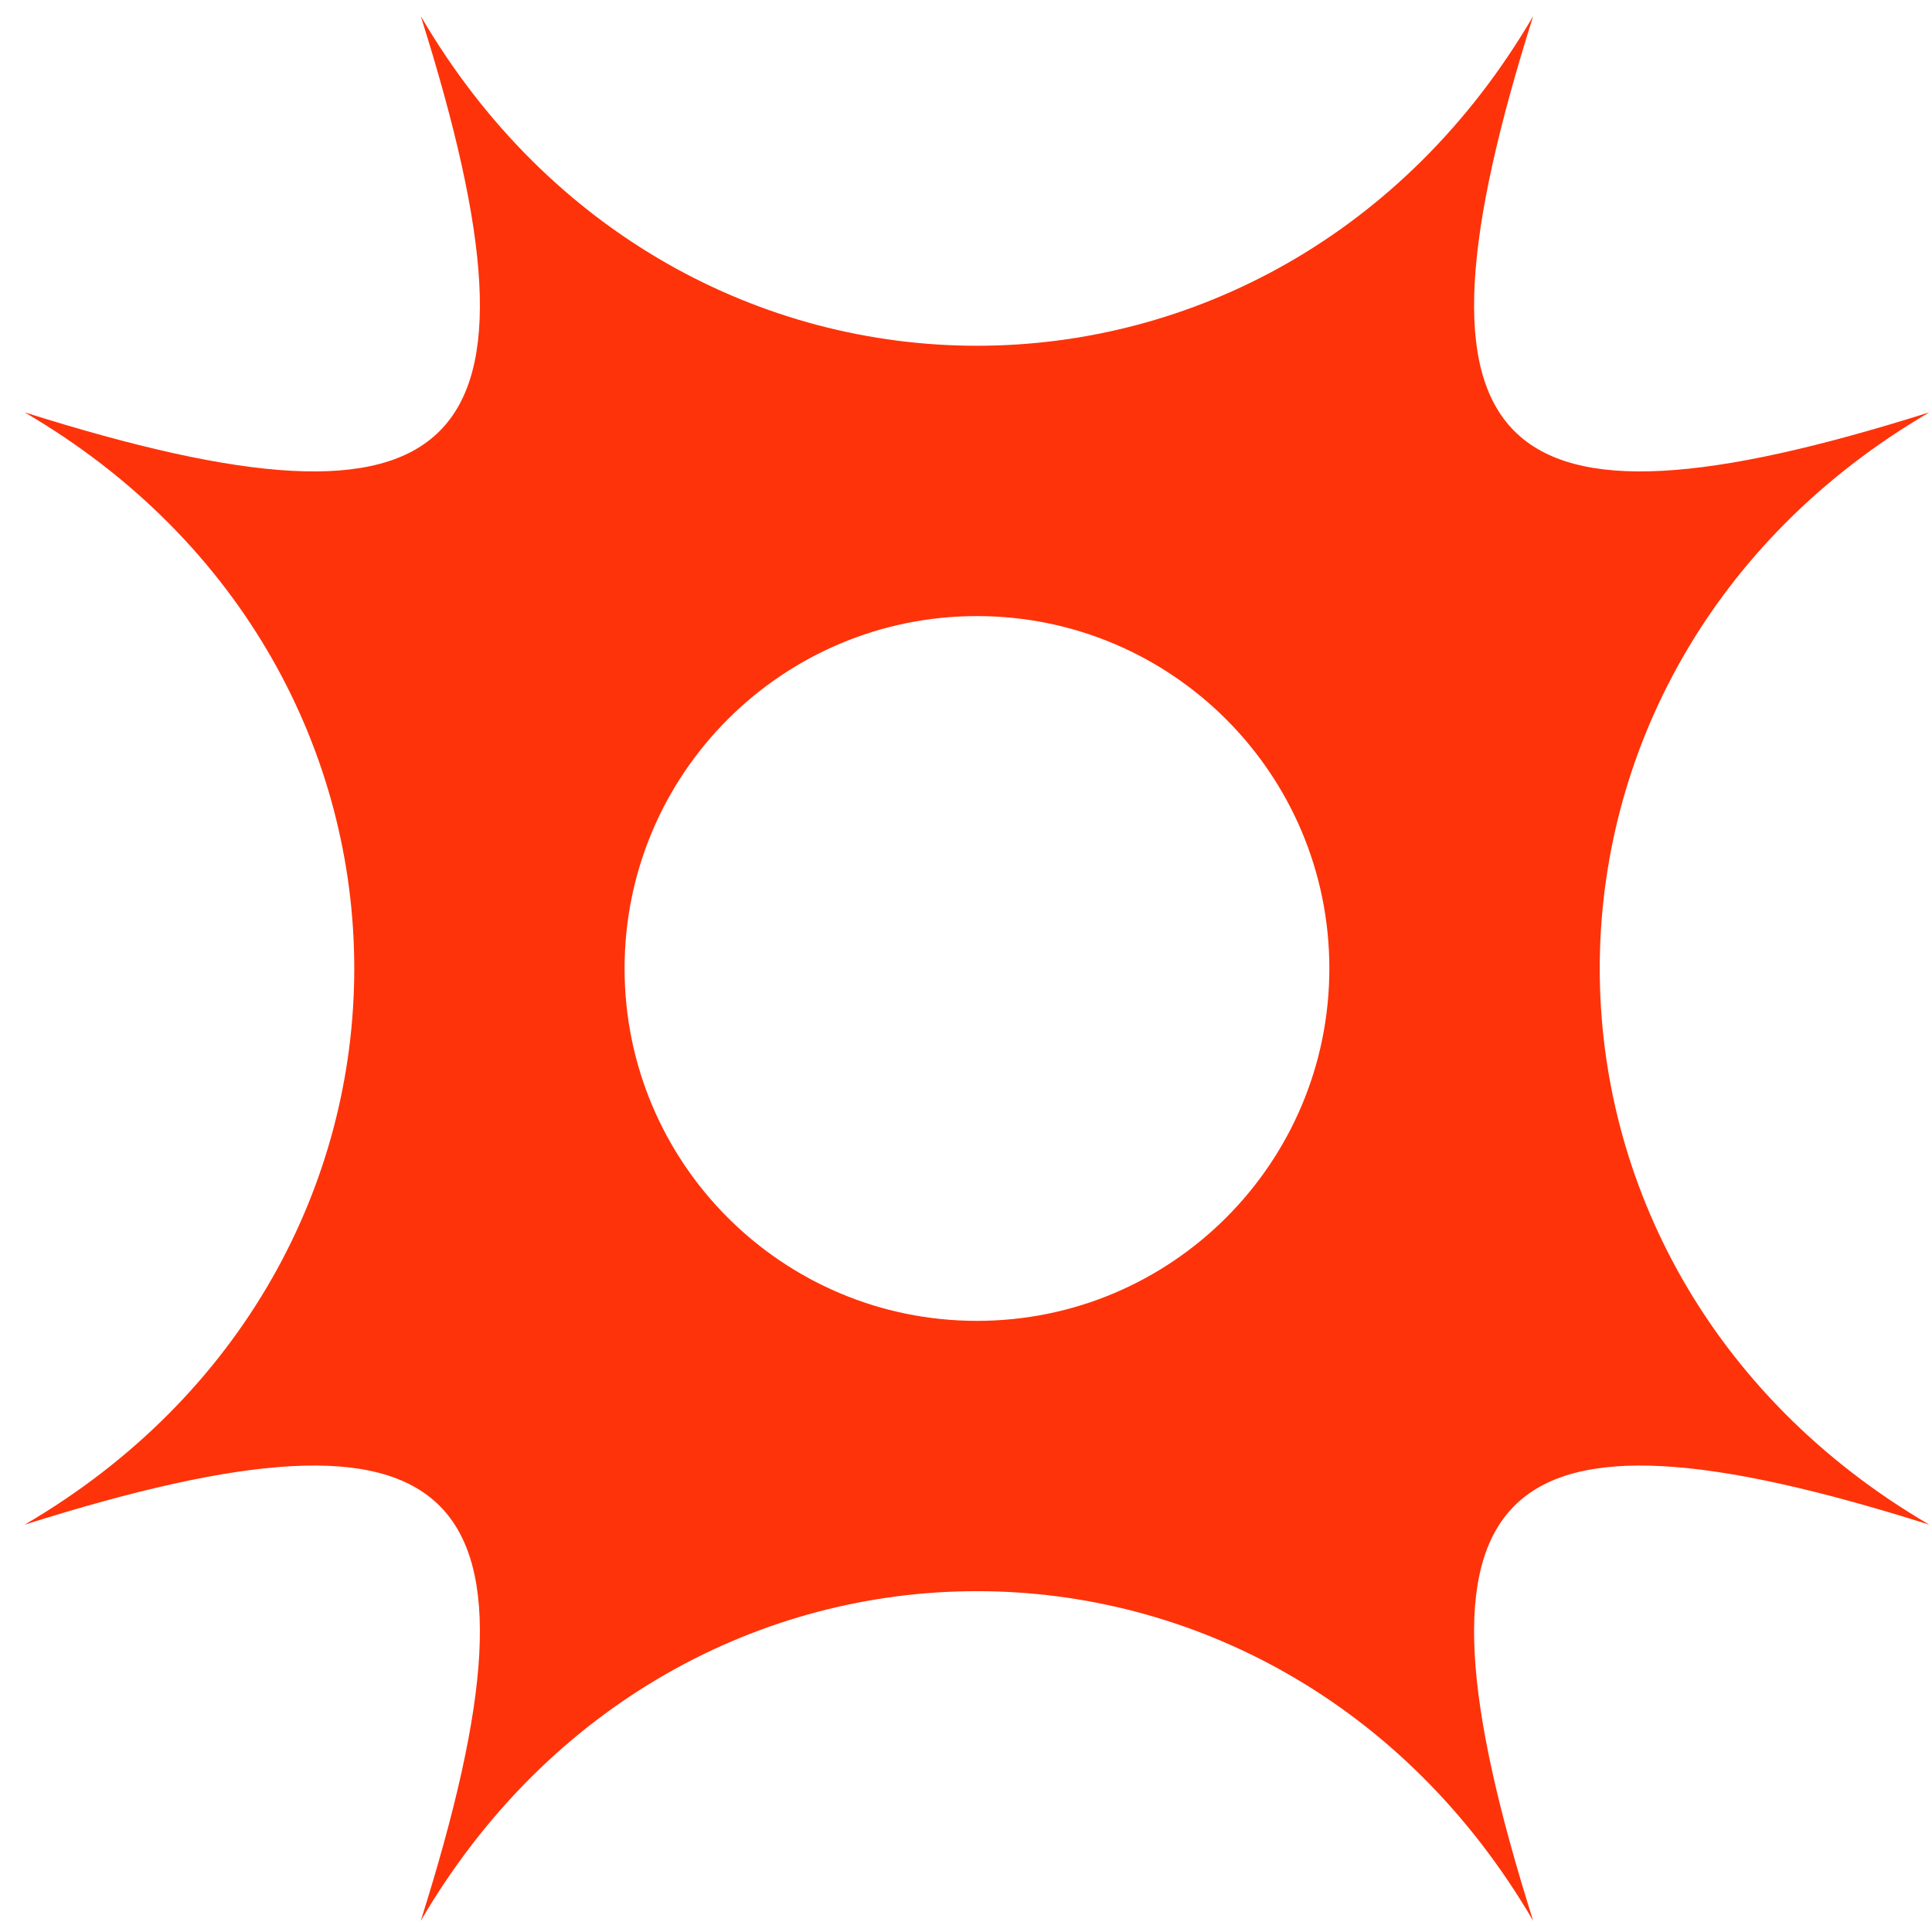 <svg width="71" height="71" viewBox="0 0 71 71" fill="none" xmlns="http://www.w3.org/2000/svg">
<path fill-rule="evenodd" clip-rule="evenodd" d="M0.903 56.032C17.058 50.926 20.568 54.436 15.462 70.591C24.896 54.436 46.909 54.436 56.344 70.591C51.241 54.436 54.752 50.926 70.903 56.032C54.752 46.598 54.752 24.587 70.903 15.153C54.752 20.255 51.241 16.745 56.344 0.591C46.909 16.745 24.896 16.745 15.462 0.591C20.568 16.745 17.058 20.255 0.903 15.153C17.058 24.587 17.058 46.598 0.903 56.032ZM35.903 48.541C43.055 48.541 48.853 42.743 48.853 35.591C48.853 28.439 43.055 22.641 35.903 22.641C28.75 22.641 22.953 28.439 22.953 35.591C22.953 42.743 28.75 48.541 35.903 48.541Z" fill="#FE330A"/>
</svg>
